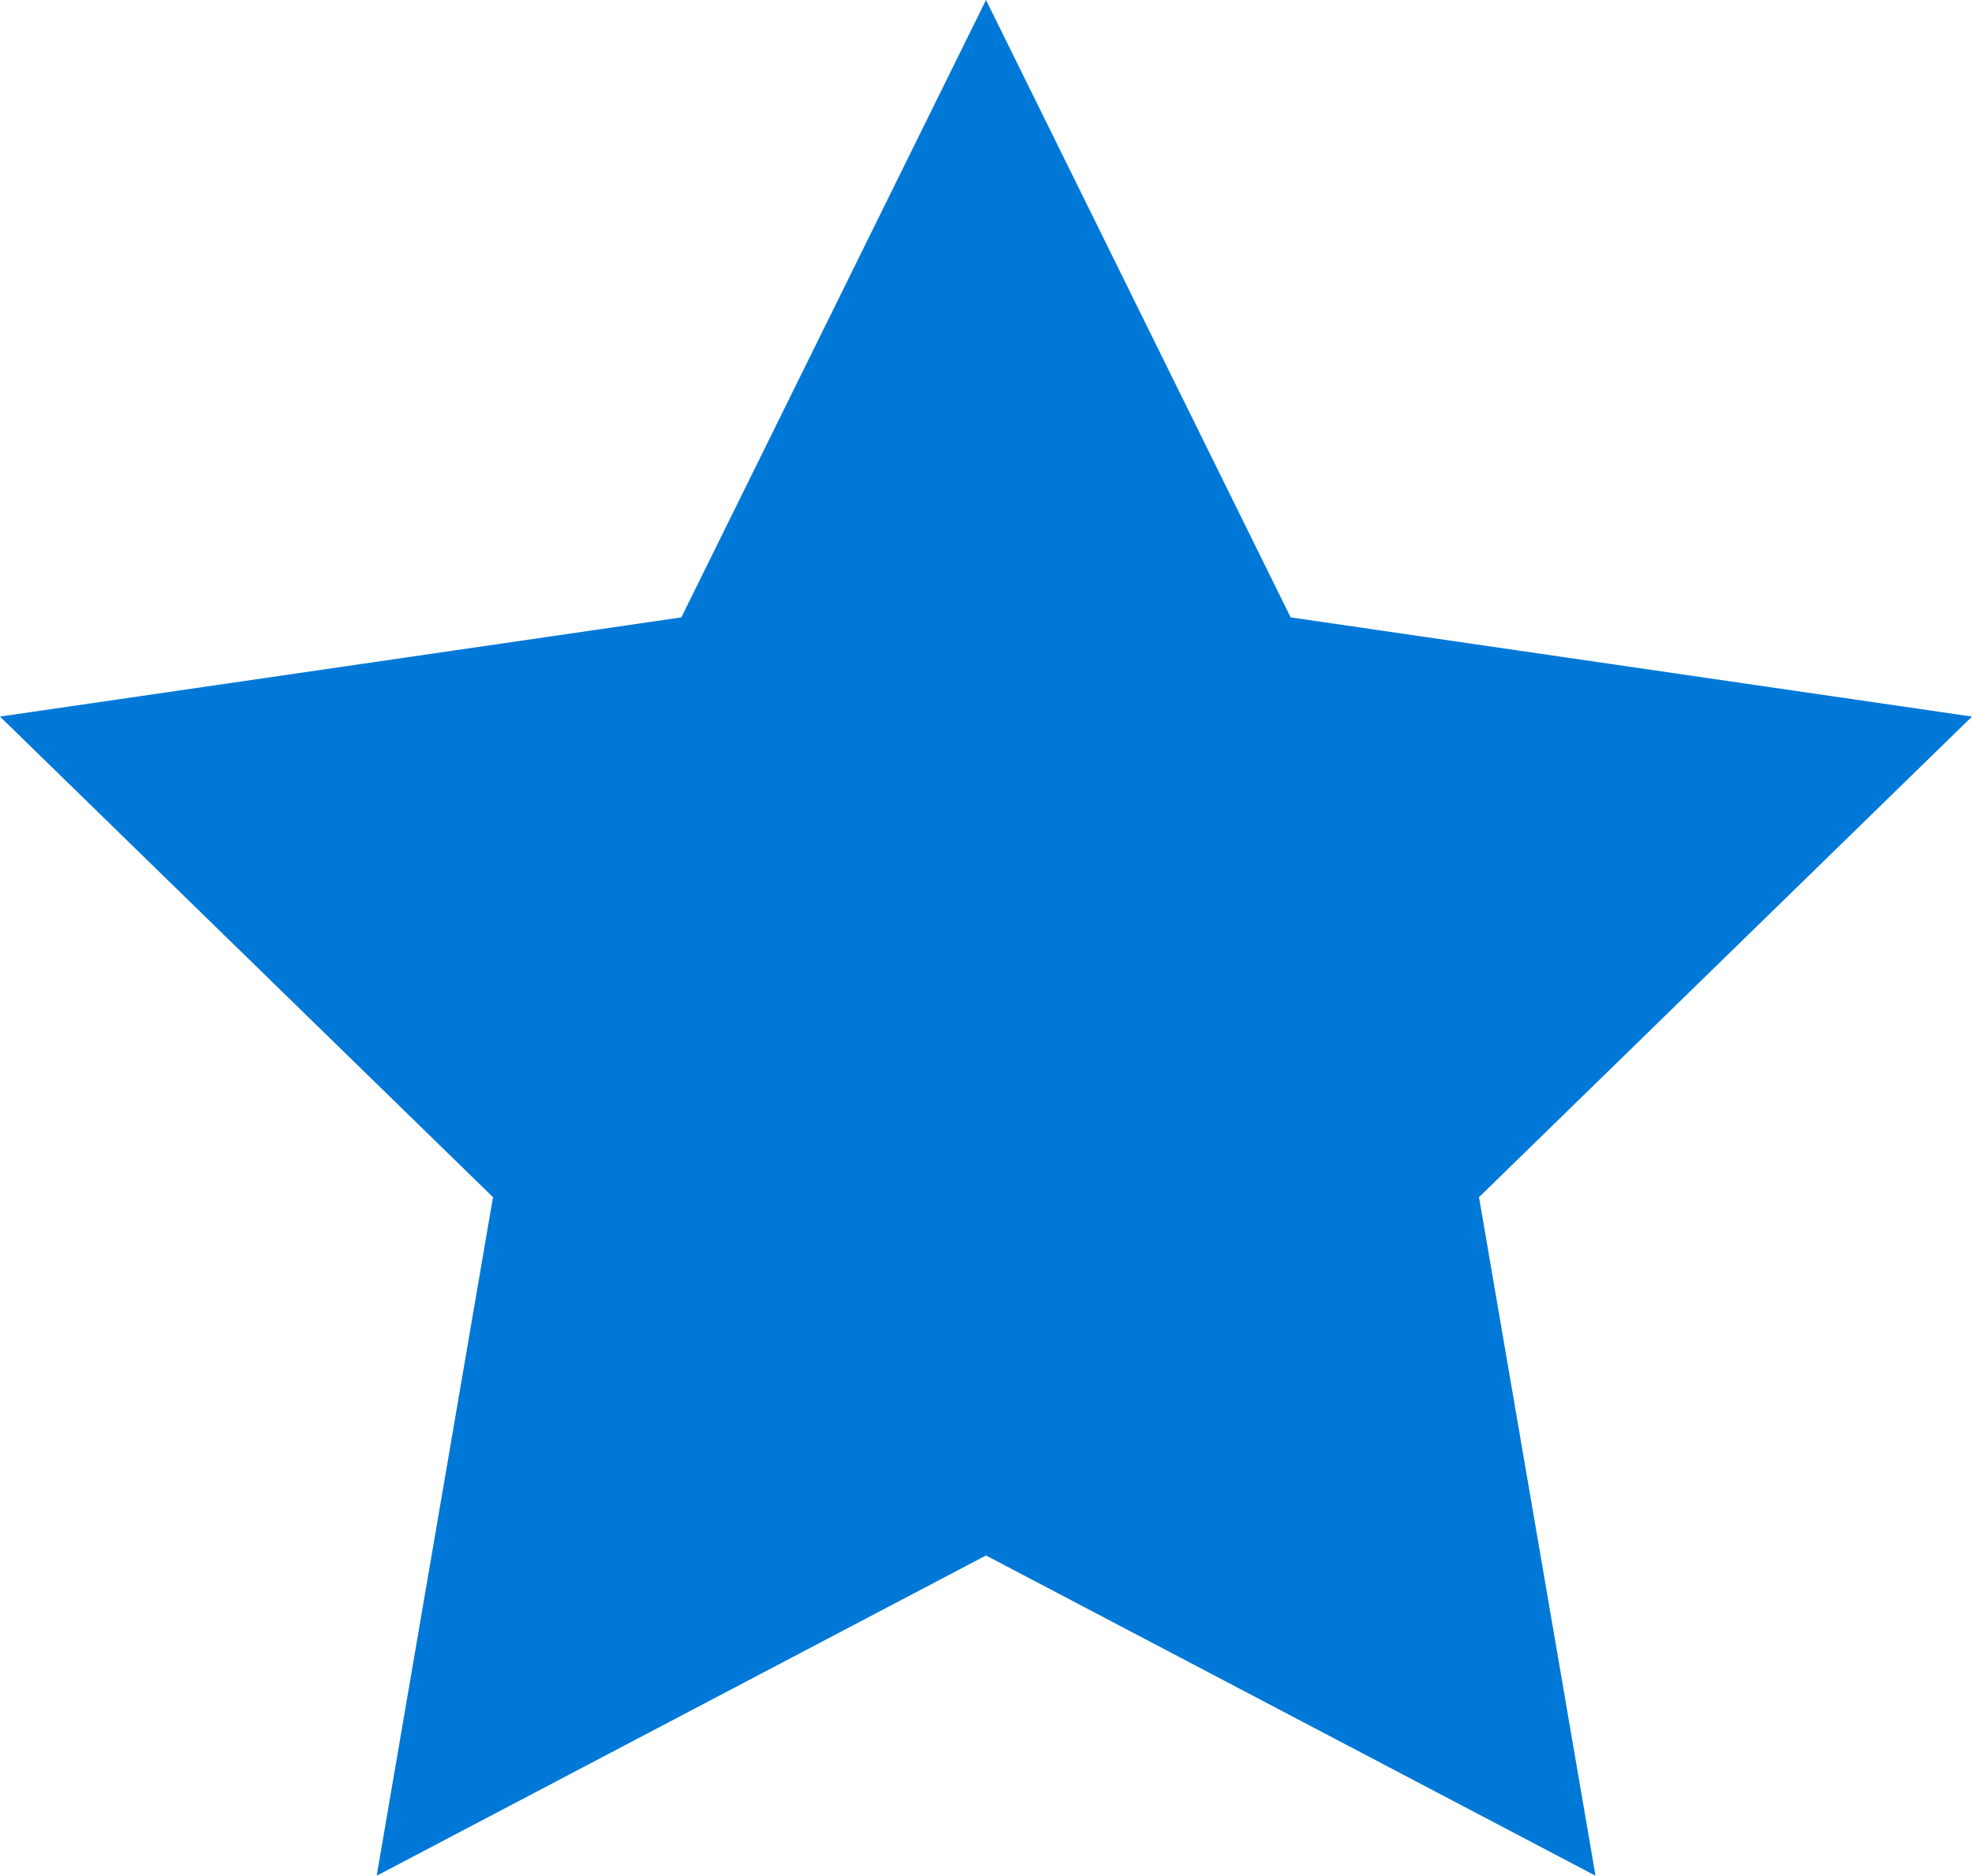 <svg xmlns="http://www.w3.org/2000/svg" viewBox="0 0 88.68 84.34"><defs><style>.a{fill:#0078d7;}</style></defs><title>star</title><polygon class="a" points="44.34 0 58.04 27.76 88.68 32.22 66.51 53.83 71.75 84.34 44.34 69.94 16.94 84.34 22.17 53.83 0 32.22 30.64 27.76 44.34 0"/></svg>